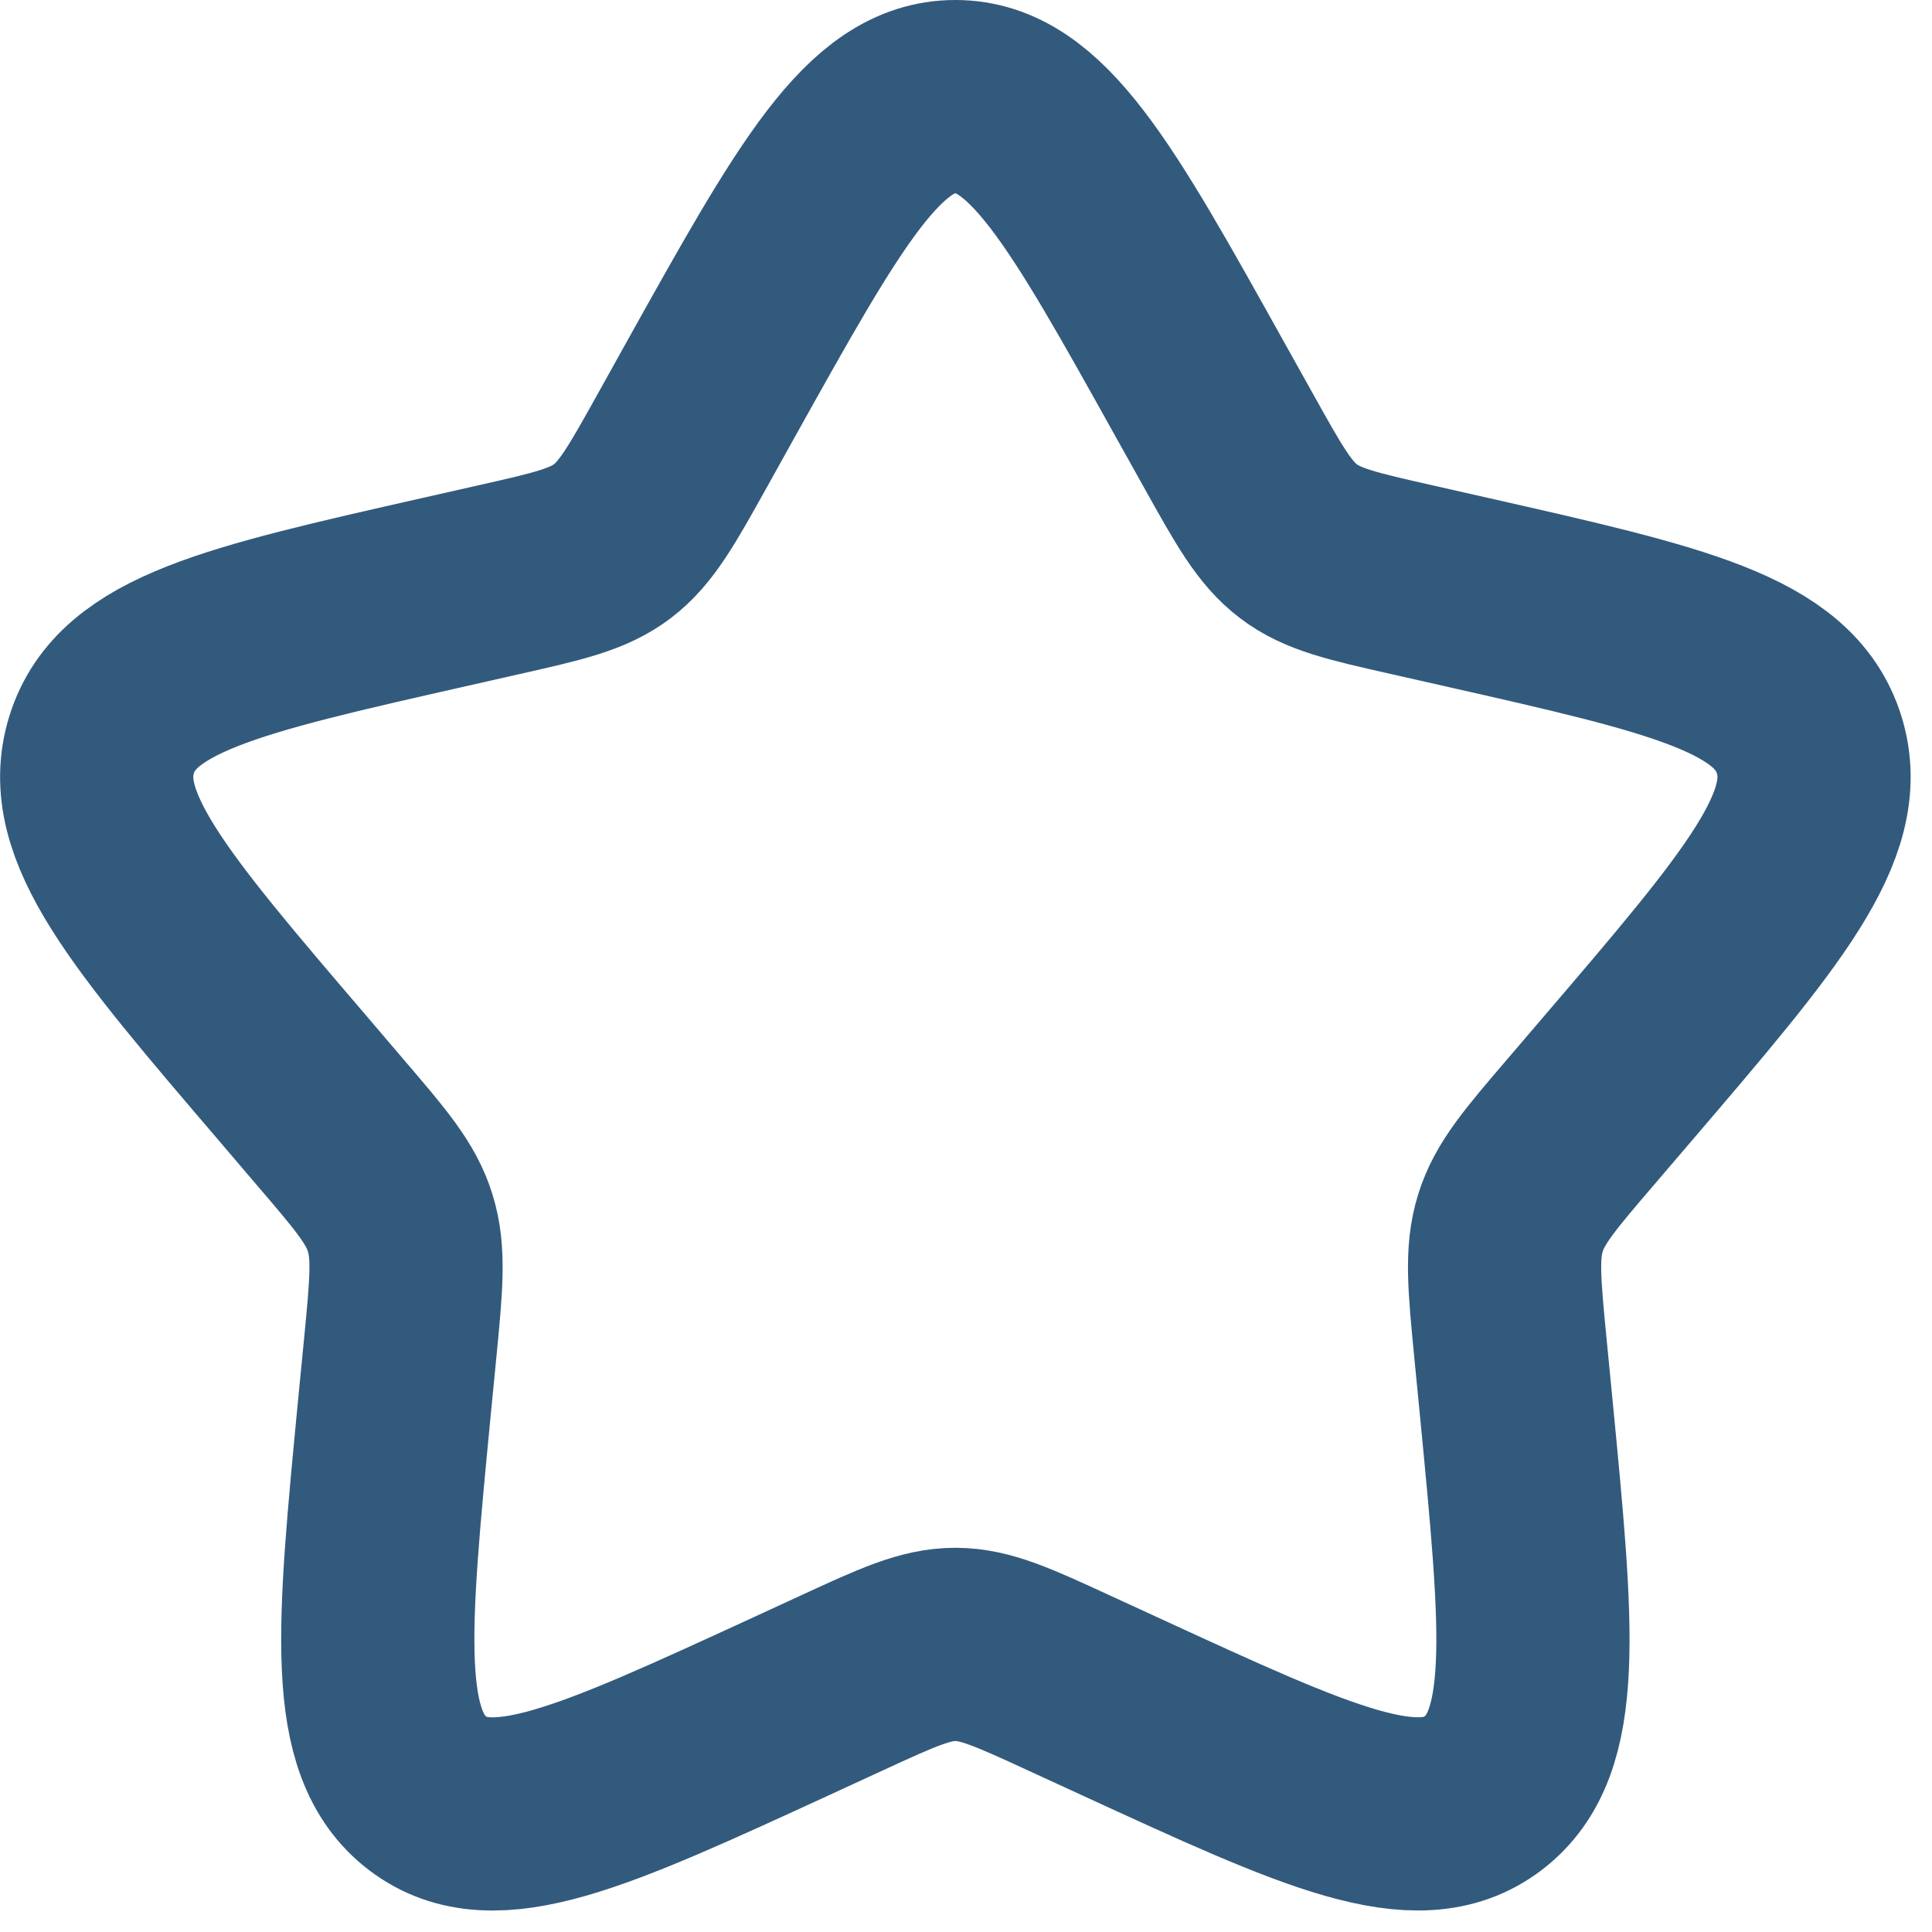 <svg width="15" height="15" viewBox="0 0 15 15" fill="none" xmlns="http://www.w3.org/2000/svg">
<path d="M5.519 3.022C6.364 1.507 6.786 0.75 7.417 0.75C8.049 0.75 8.471 1.507 9.315 3.022L9.534 3.414C9.774 3.845 9.894 4.06 10.081 4.202C10.267 4.344 10.501 4.397 10.967 4.502L11.391 4.598C13.031 4.969 13.851 5.155 14.046 5.782C14.241 6.409 13.682 7.063 12.564 8.37L12.275 8.708C11.957 9.079 11.798 9.265 11.727 9.495C11.655 9.725 11.679 9.973 11.727 10.468L11.771 10.919C11.94 12.664 12.025 13.536 11.514 13.923C11.003 14.311 10.235 13.957 8.701 13.251L8.303 13.068C7.867 12.867 7.649 12.767 7.417 12.767C7.186 12.767 6.968 12.867 6.532 13.068L6.135 13.251C4.599 13.957 3.831 14.311 3.321 13.924C2.81 13.536 2.895 12.664 3.063 10.919L3.107 10.469C3.155 9.973 3.179 9.725 3.107 9.495C3.037 9.265 2.877 9.079 2.56 8.709L2.271 8.37C1.153 7.063 0.594 6.409 0.789 5.782C0.983 5.155 1.804 4.969 3.444 4.598L3.868 4.502C4.334 4.397 4.567 4.344 4.754 4.202C4.941 4.06 5.061 3.845 5.301 3.414L5.519 3.022Z" stroke="#325A7D" stroke-width="1.5"/>
</svg>
